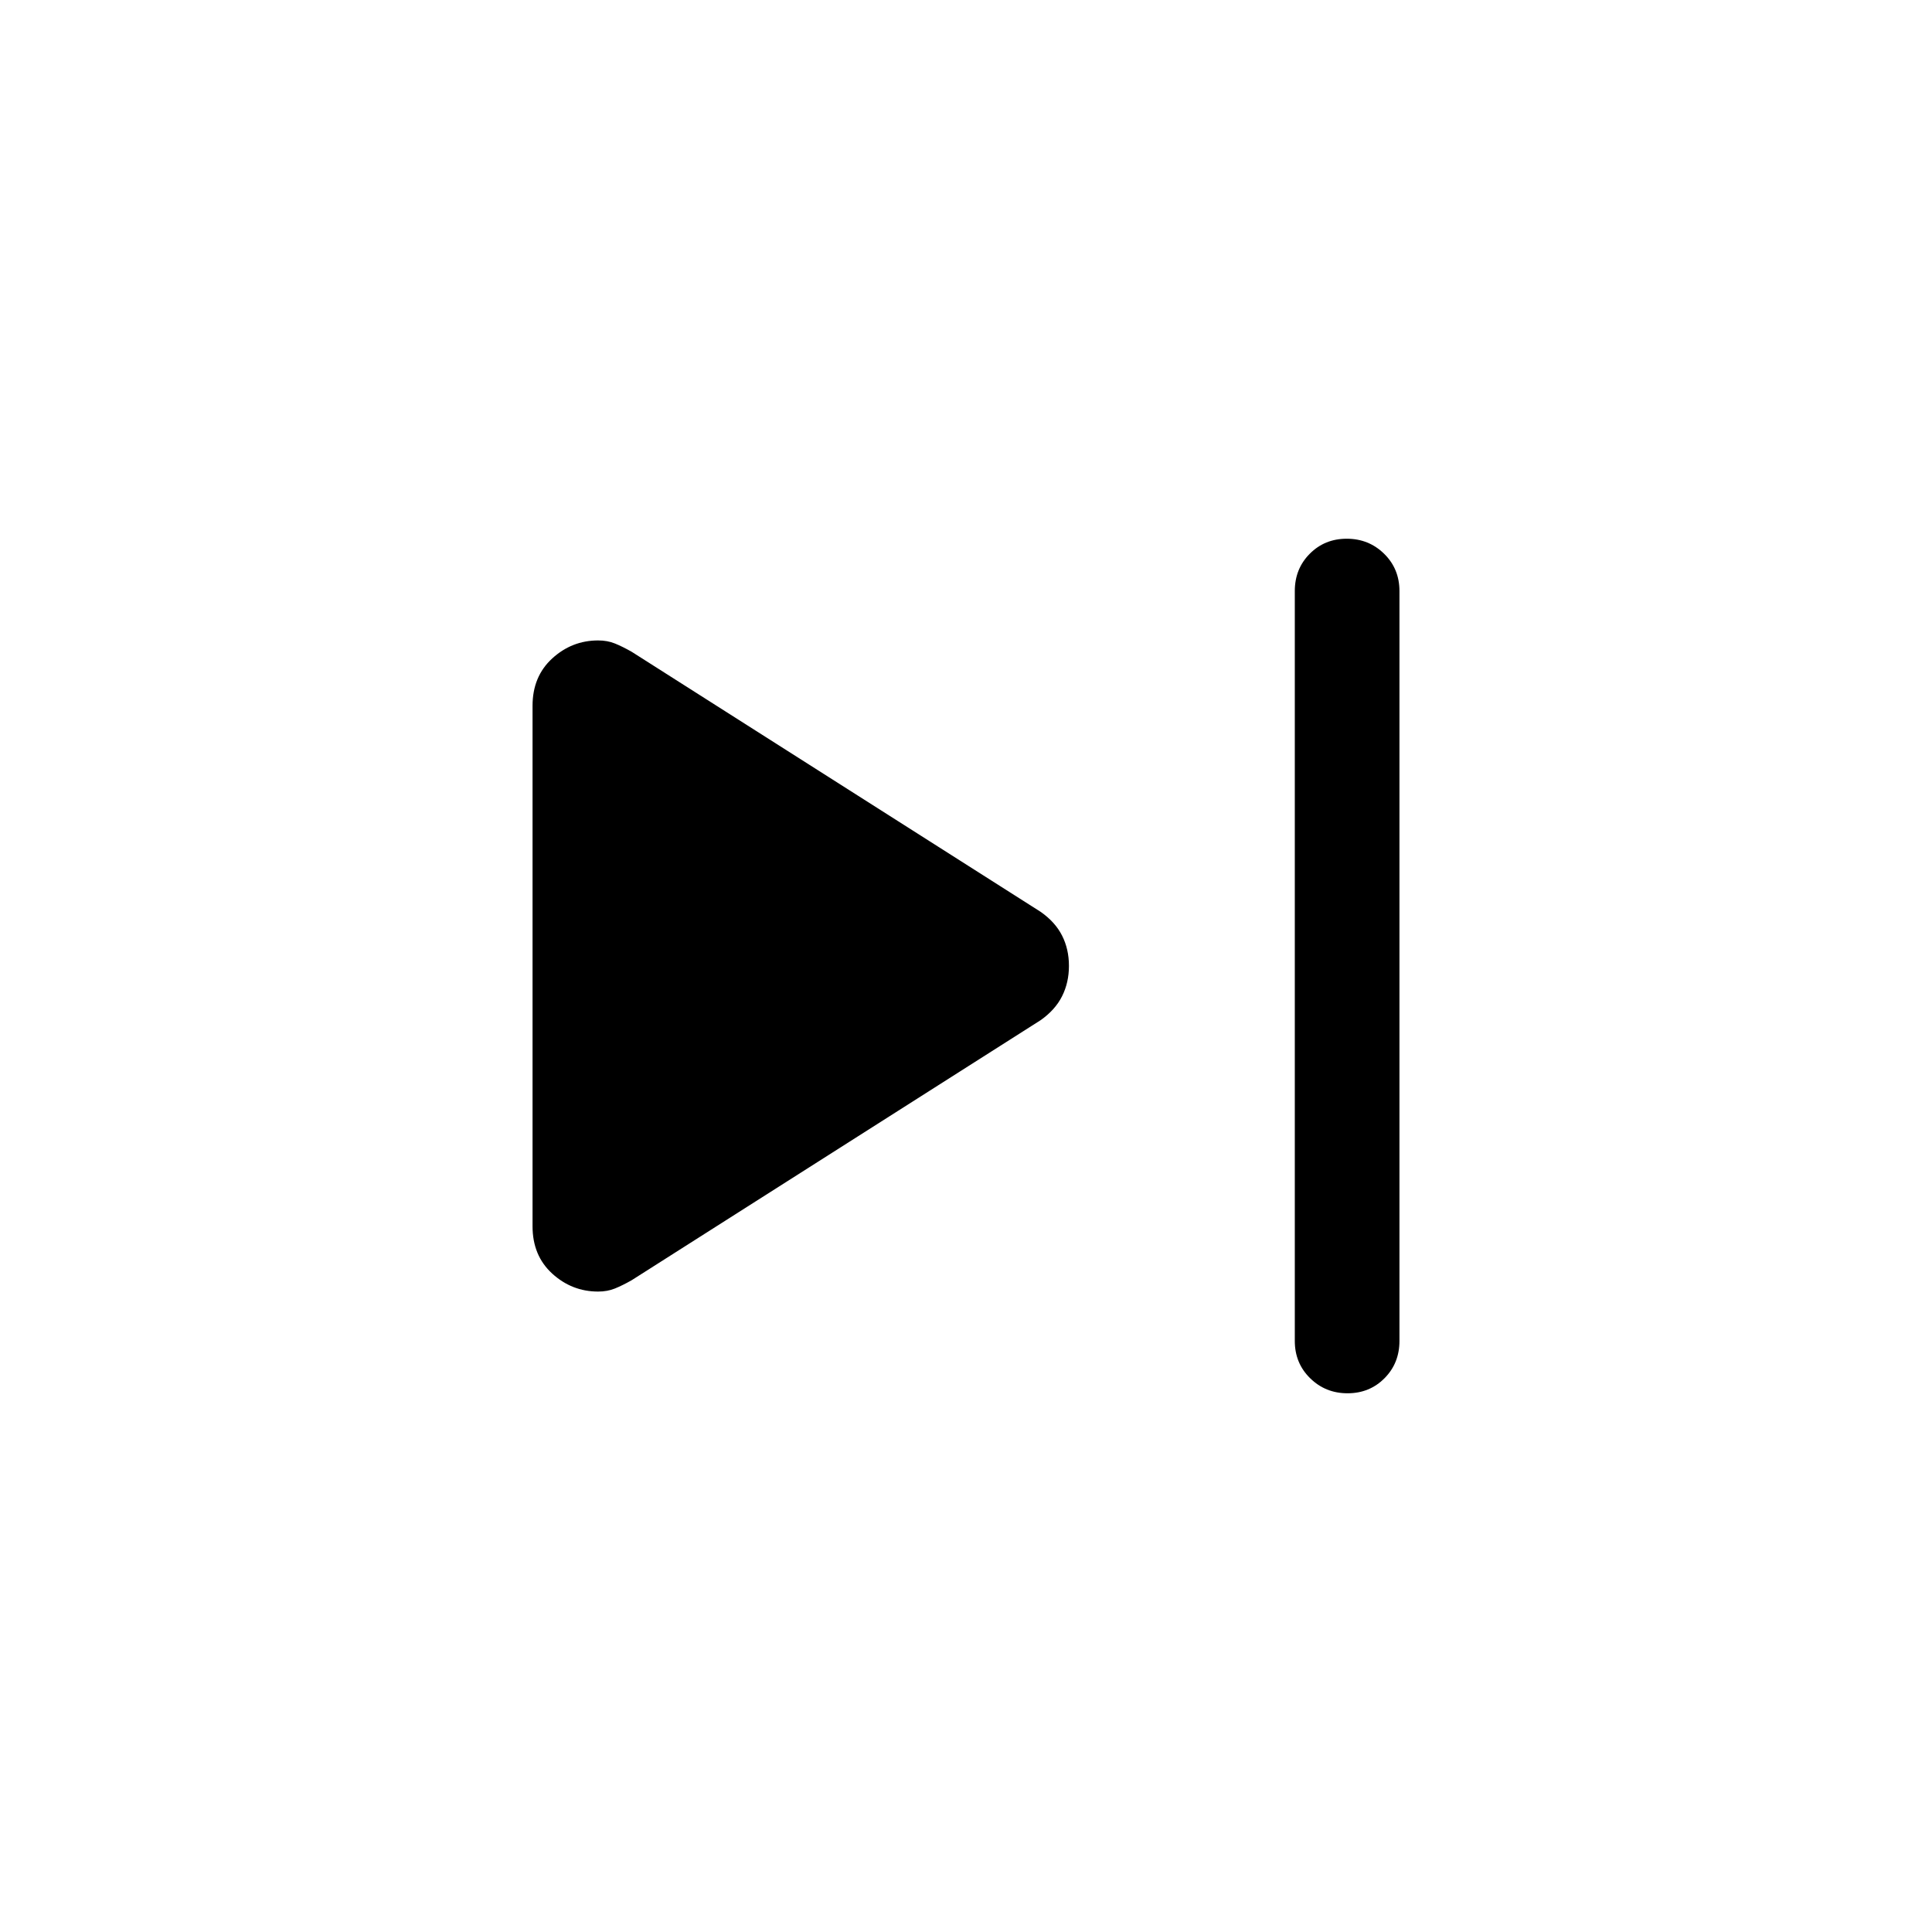 <svg xmlns="http://www.w3.org/2000/svg" height="20" viewBox="0 -960 960 960" width="20"><path d="M643.38-293.69v-372.62q0-11.05 7.42-18.52 7.42-7.48 18.39-7.48 10.96 0 18.58 7.48 7.61 7.47 7.61 18.52v372.62q0 11.05-7.42 18.52-7.41 7.48-18.38 7.48-10.97 0-18.58-7.48-7.62-7.47-7.62-18.52Zm-378.76-56.98v-258.61q0-14.6 9.78-23.55 9.78-8.94 22.82-8.94 4.55 0 8.28 1.5 3.73 1.5 8.35 4.12l203.23 129.23q7.23 5.05 10.65 11.8 3.42 6.75 3.42 15.05t-3.42 15.1q-3.42 6.8-10.65 11.89L313.85-323.85q-4.62 2.62-8.35 4.12-3.73 1.5-8.28 1.5-13.04 0-22.82-8.92-9.78-8.93-9.78-23.52Z"/></svg>